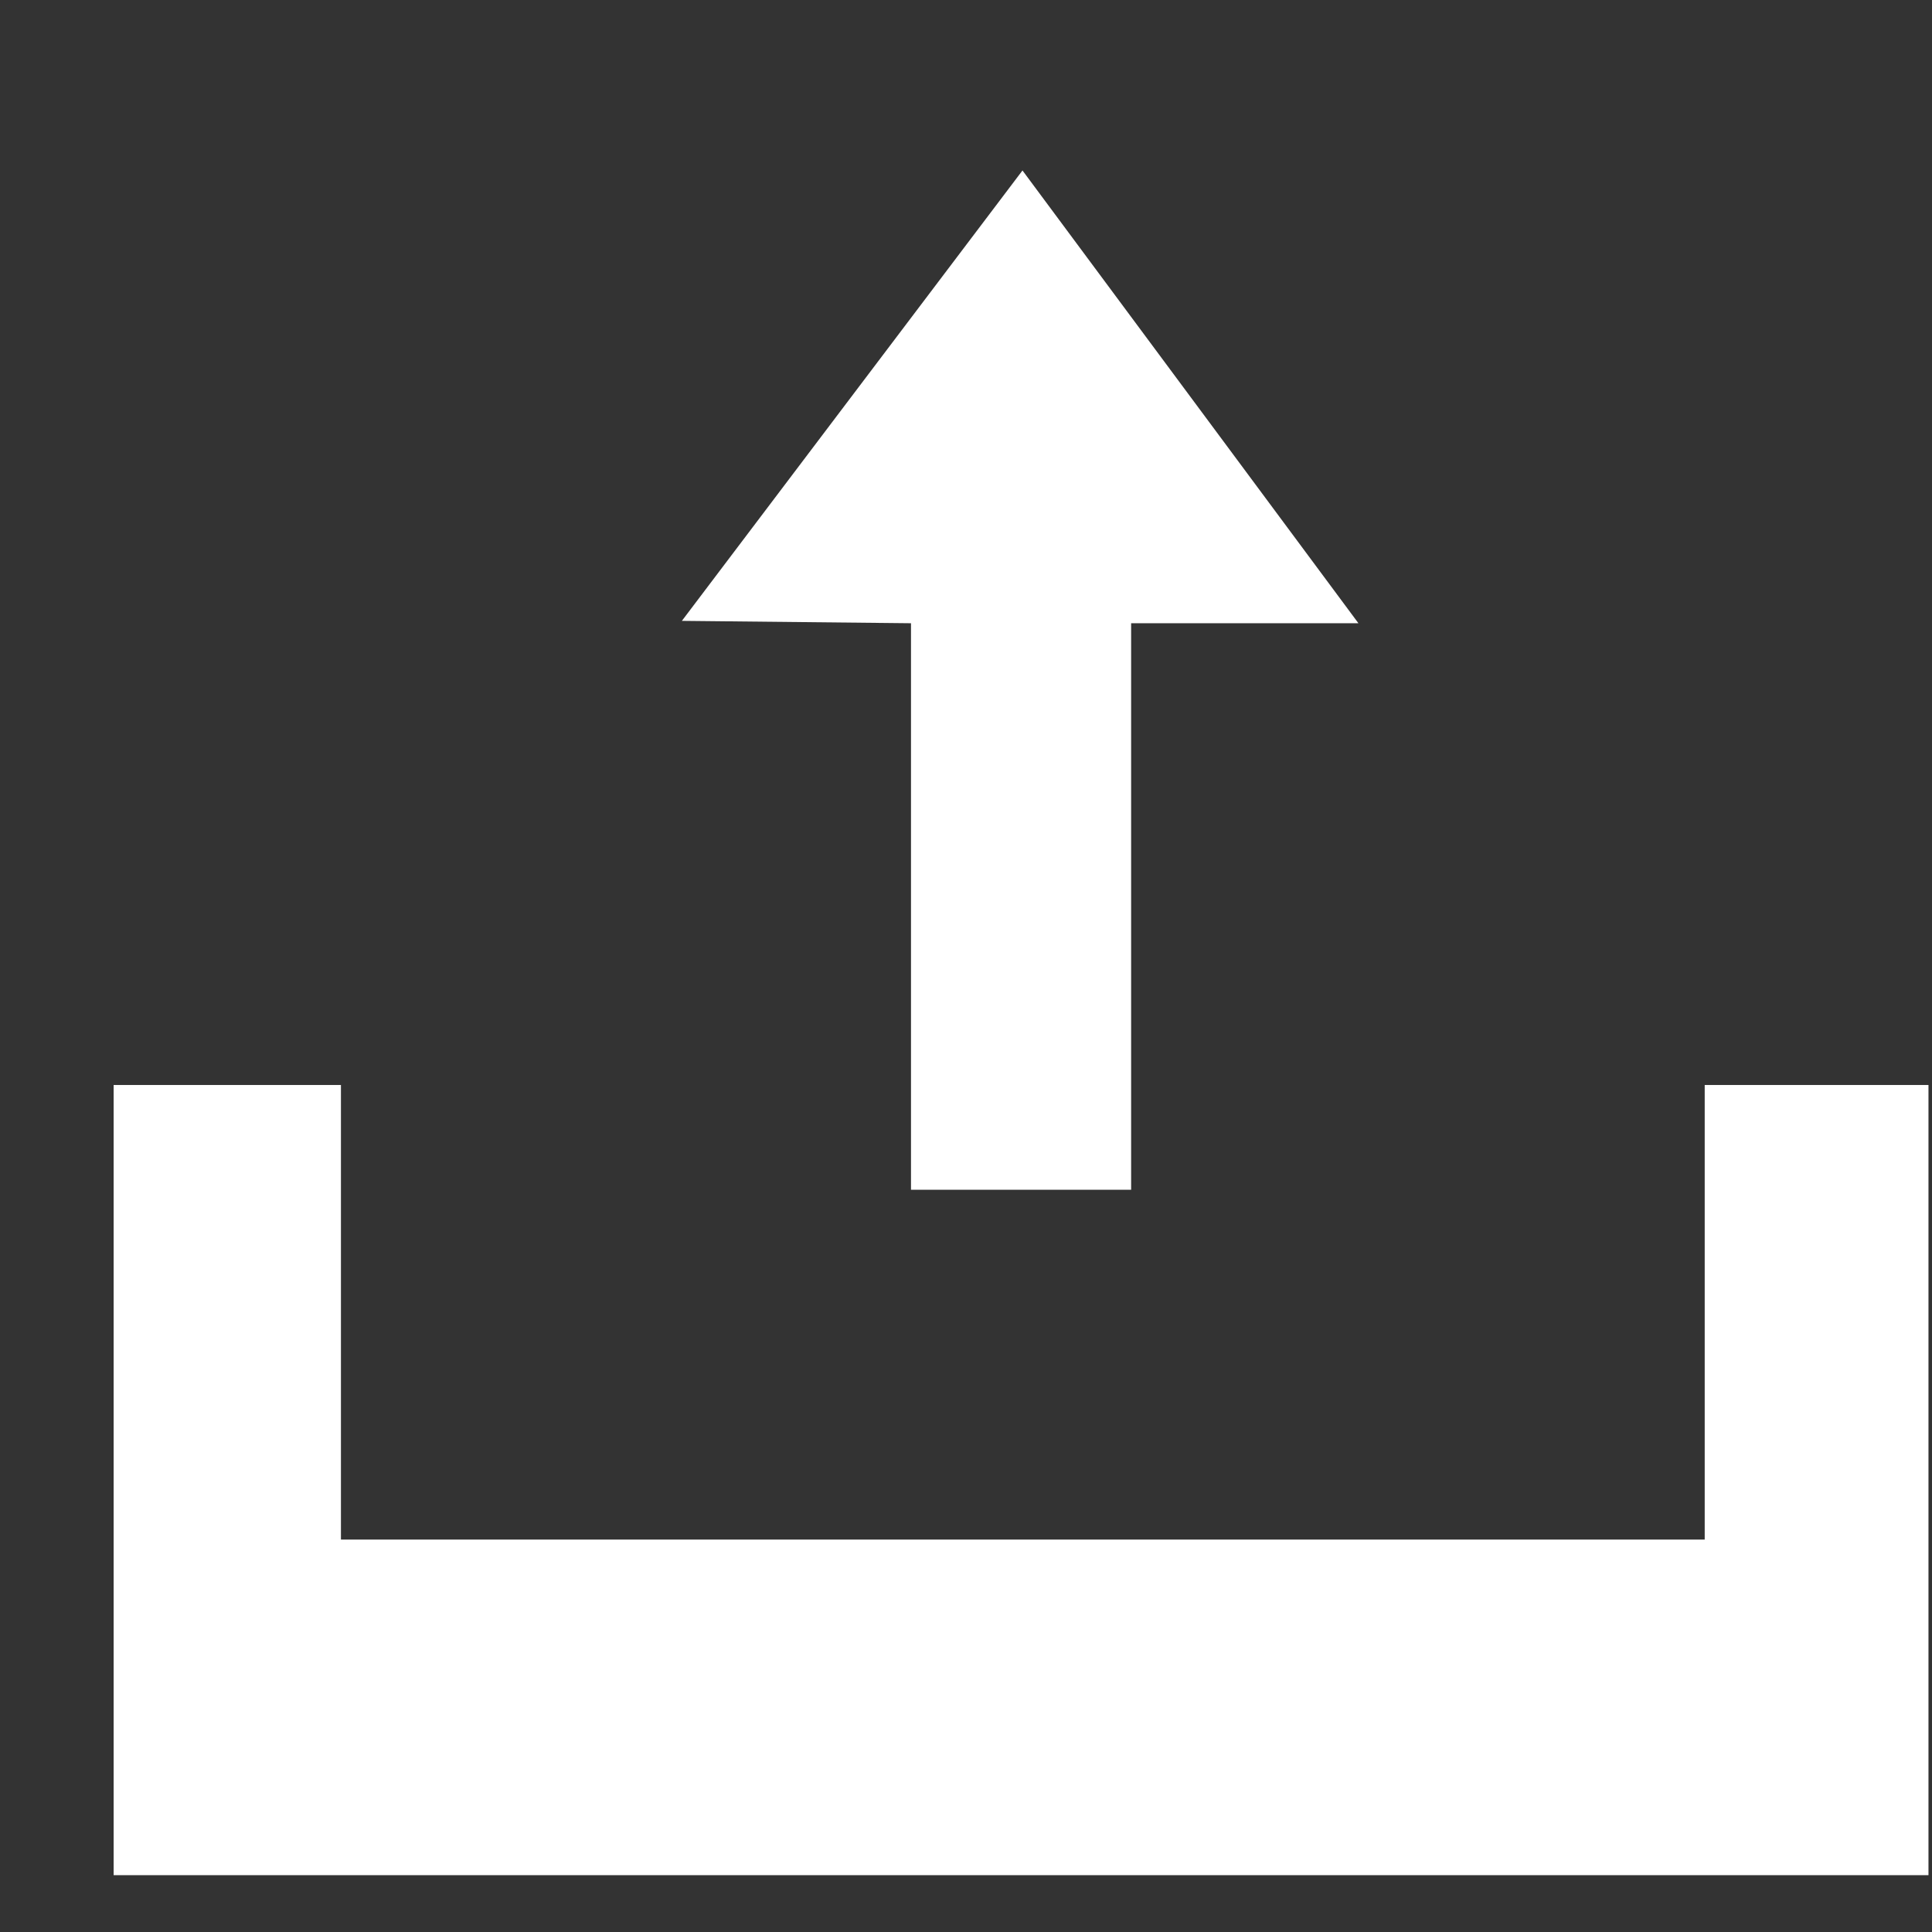 
<svg width="17px" height="17px" viewBox="0 -0.5 17 17" version="1.1" xmlns="http://www.w3.org/2000/svg" xmlns:xlink="http://www.w3.org/1999/xlink" class="si-glyph si-glyph-file-upload">
    
    <rect x="0" y="-0.5" width="17" height="17" fill="#333333" stroke="none"/>
    
    <title>1126</title>
    
    <defs></defs>
    <g stroke="none" stroke-width="1" fill="white" fill-rule="evenodd">
        <g transform="translate(1, 1)" fill="white">
            <path d="M14,8.047 L14,12.047 L2,12.047 L2,8.047 L0,8.047 L0,15 L15.969,15 L15.969,8.047 L14,8.047 Z" class="si-glyph-fill"></path>
            <path d="M7.997,0 L5,3.963 L7.016,3.984 L7.016,8.969 L8.953,8.969 L8.953,3.984 L10.953,3.984 L7.997,0 Z" class="si-glyph-fill"></path>
        </g>
    </g>
</svg>